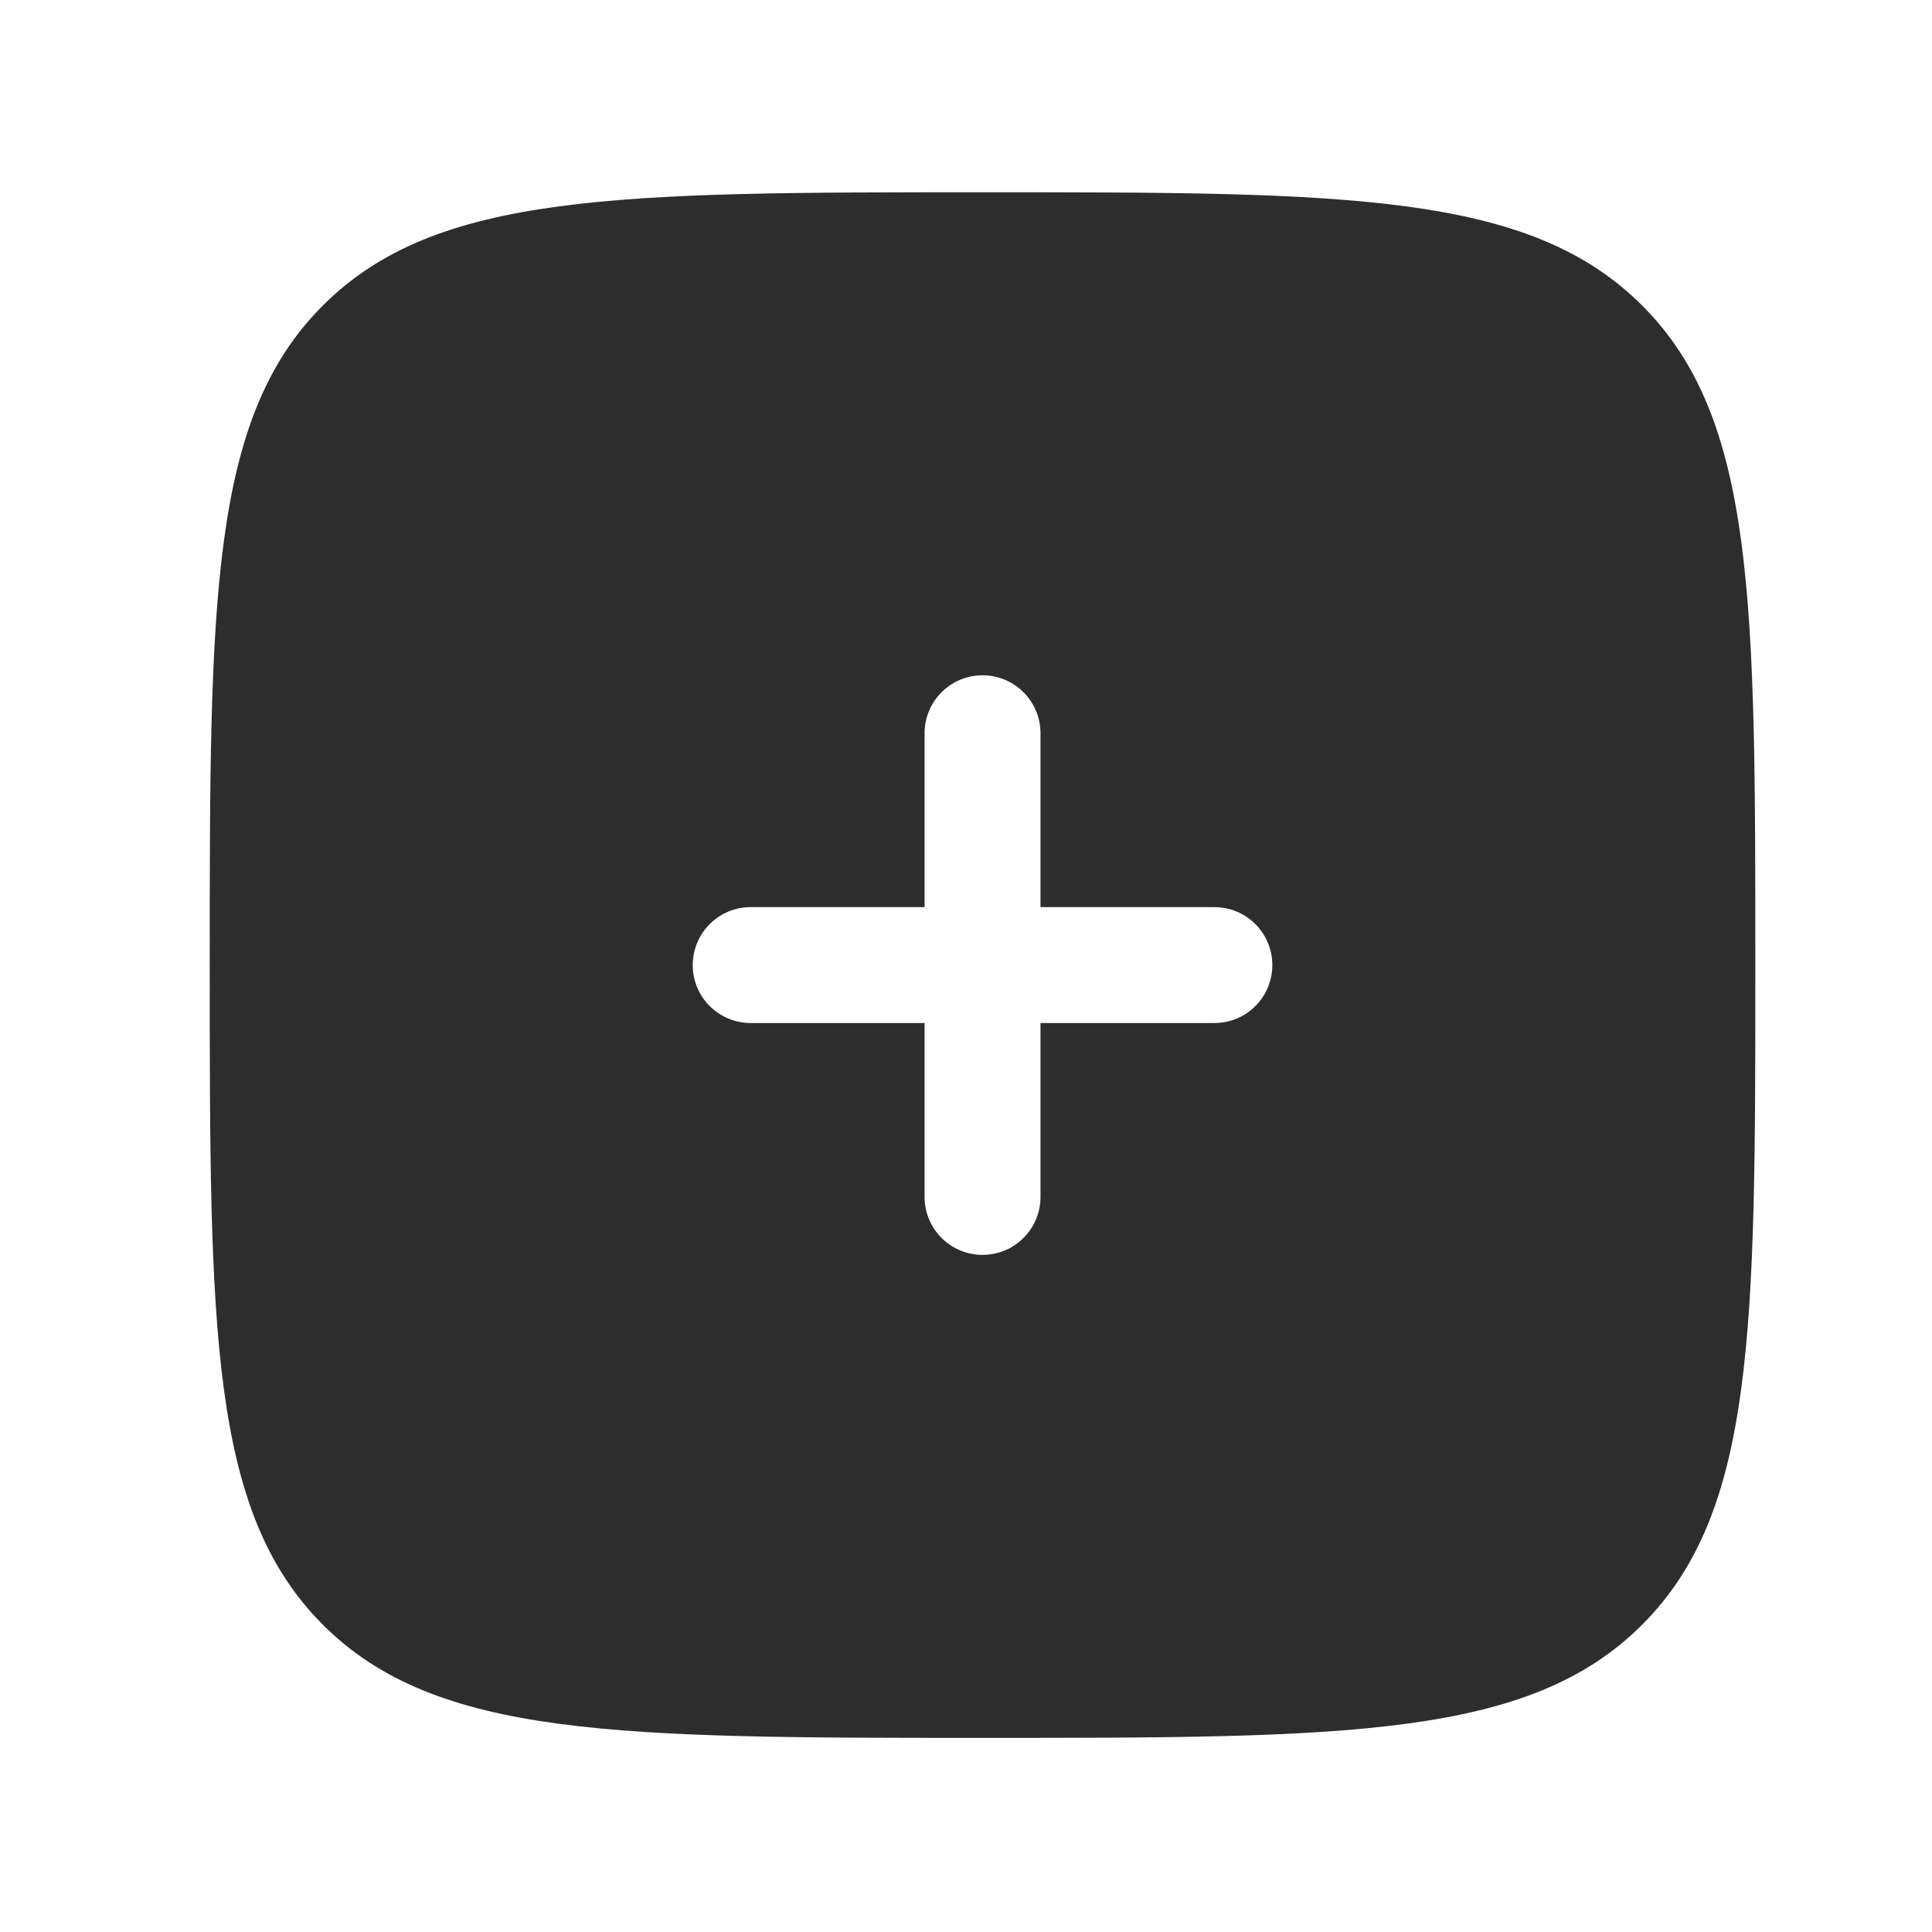 <svg width="25" height="25" viewBox="0 0 25 25" fill="none" xmlns="http://www.w3.org/2000/svg">
<path fill-rule="evenodd" clip-rule="evenodd" d="M12.714 22.488C8 22.488 5.643 22.488 4.178 21.024C2.714 19.559 2.714 17.202 2.714 12.488C2.714 7.774 2.714 5.417 4.178 3.953C5.643 2.488 8 2.488 12.714 2.488C17.428 2.488 19.785 2.488 21.249 3.953C22.714 5.417 22.714 7.774 22.714 12.488C22.714 17.202 22.714 19.559 21.249 21.024C19.785 22.488 17.428 22.488 12.714 22.488ZM12.714 8.738C13.128 8.738 13.464 9.074 13.464 9.488V11.738H15.714C16.128 11.738 16.464 12.074 16.464 12.488C16.464 12.903 16.128 13.238 15.714 13.238H13.464V15.488C13.464 15.903 13.128 16.238 12.714 16.238C12.3 16.238 11.964 15.903 11.964 15.488V13.238H9.714C9.3 13.238 8.964 12.903 8.964 12.488C8.964 12.074 9.3 11.738 9.714 11.738H11.964V9.488C11.964 9.074 12.3 8.738 12.714 8.738Z" fill="#2D2D2D"/>
</svg>
